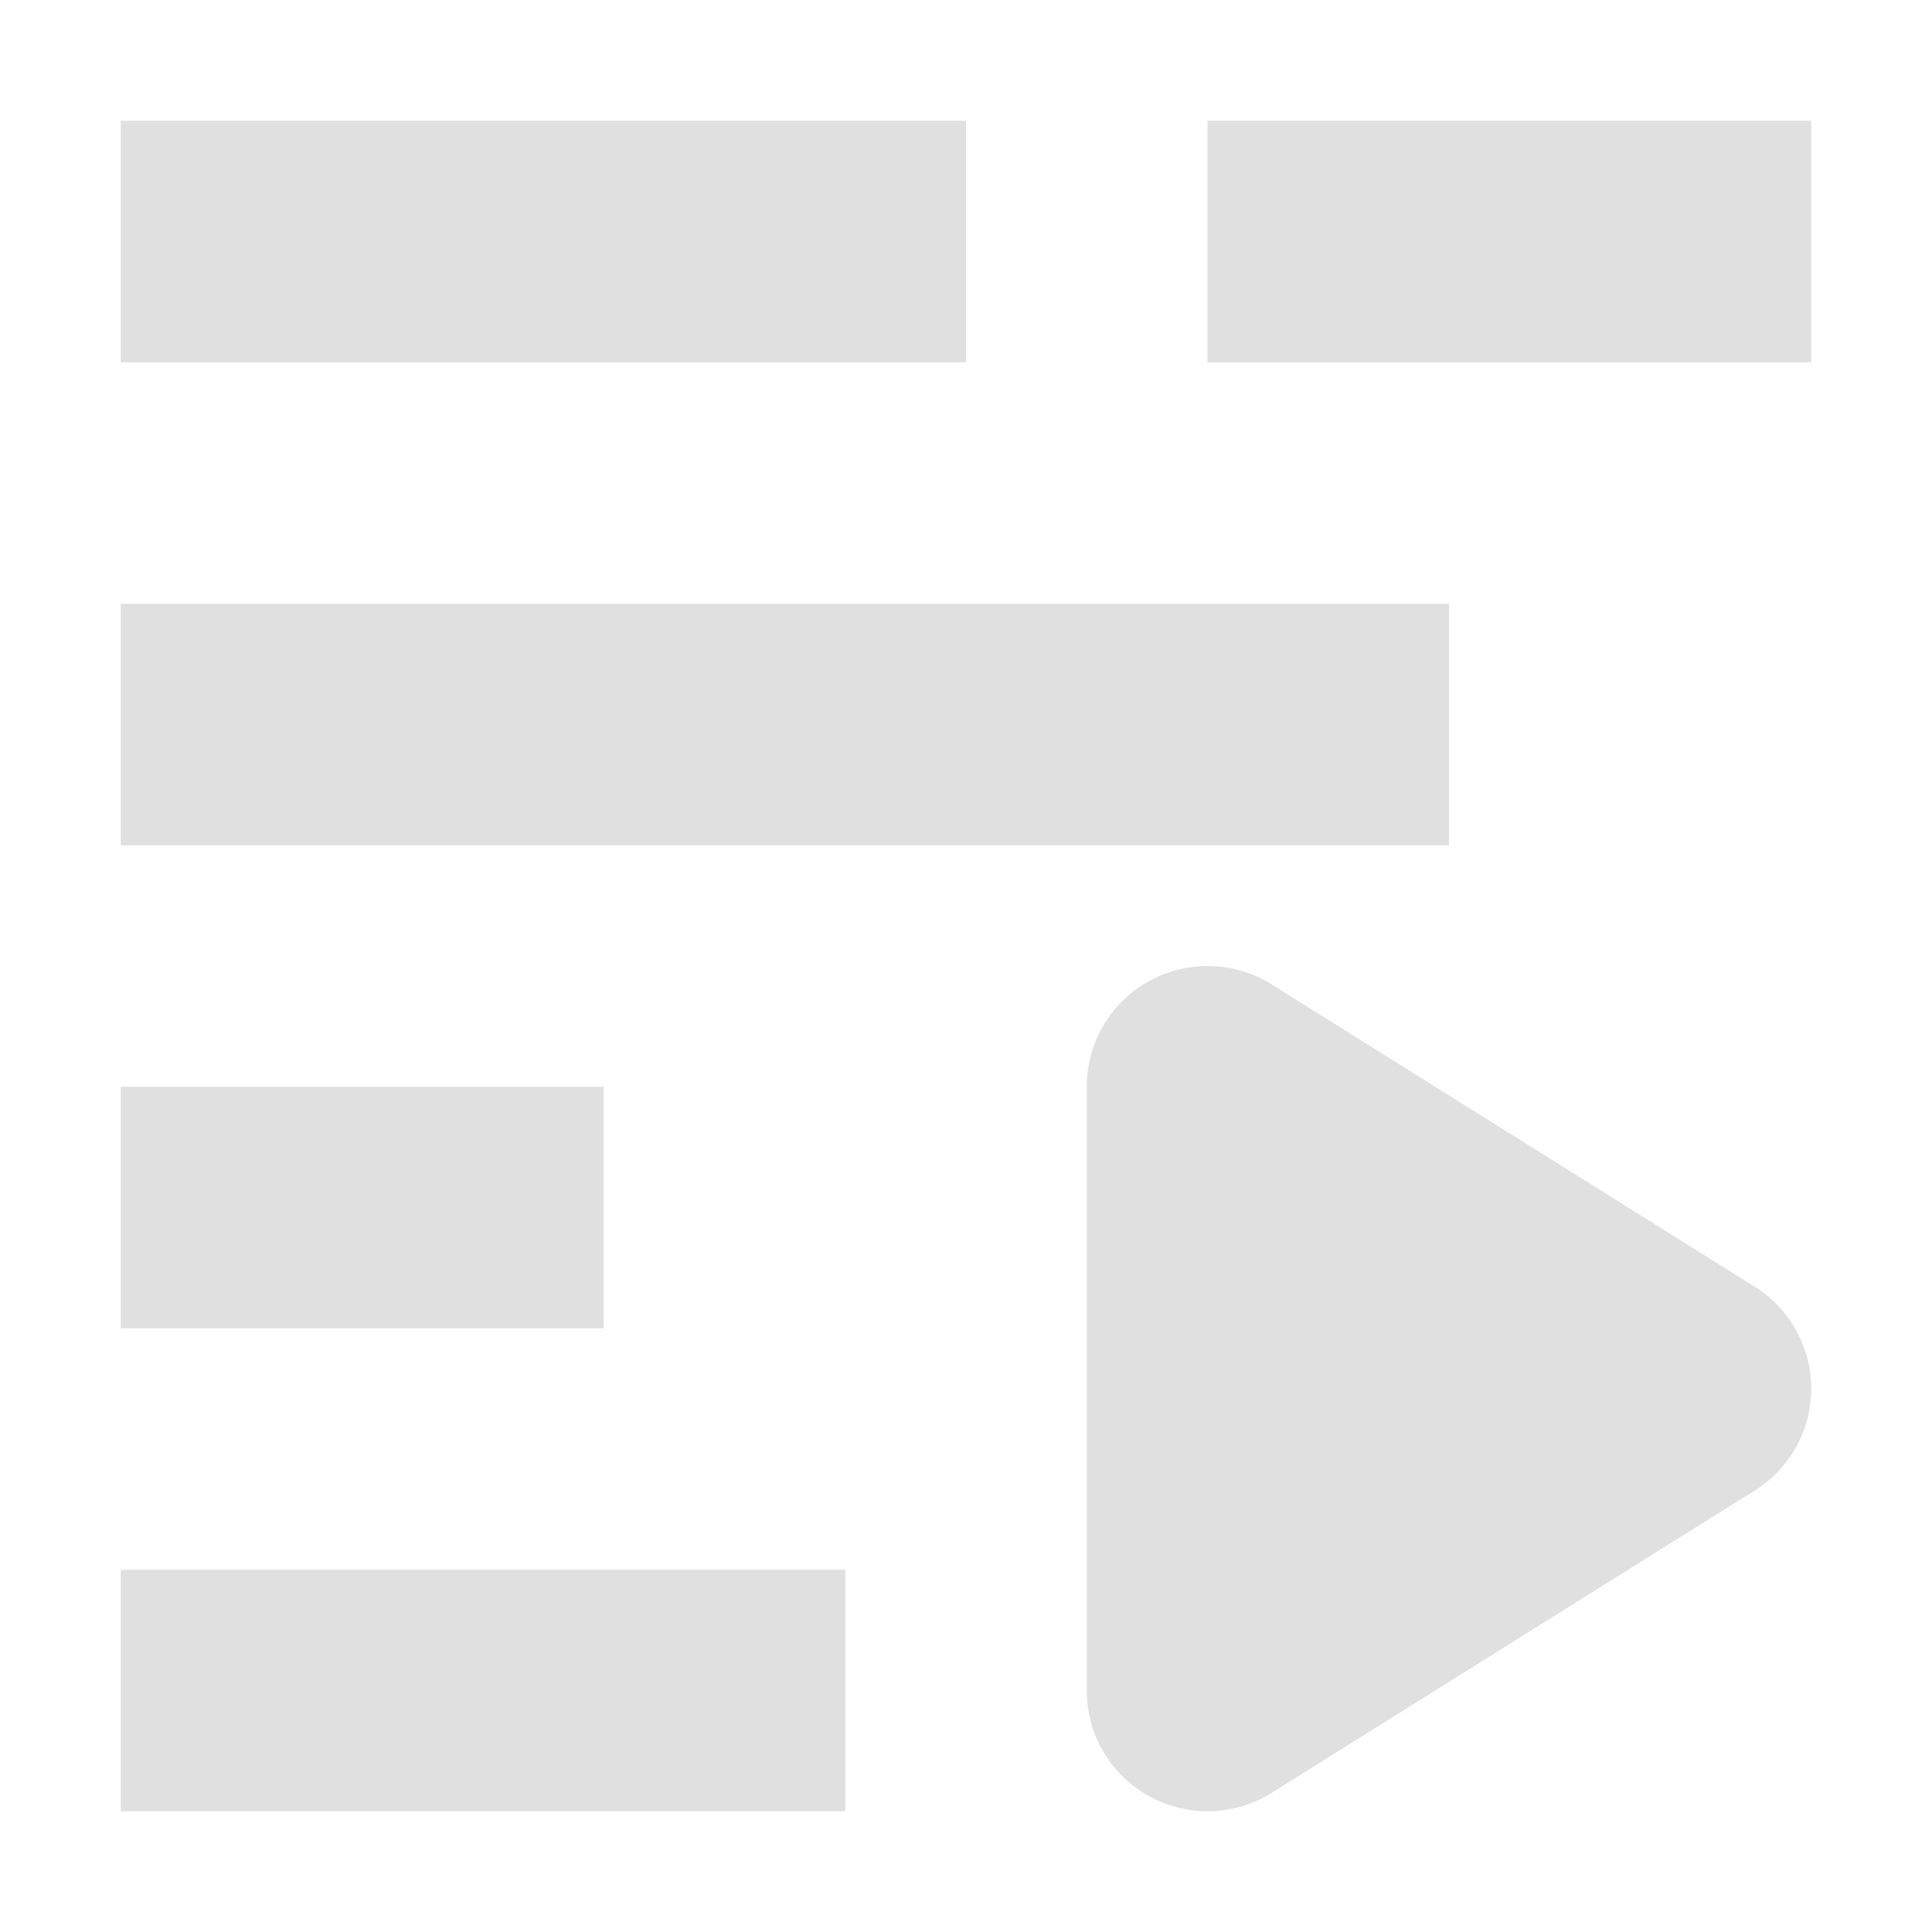 <svg width="16" height="16" viewBox="0 0 16 16" fill="none" xmlns="http://www.w3.org/2000/svg">
<path fill-rule="evenodd" clip-rule="evenodd" d="M1 1H8V3H1V1ZM10 1H15V3H10V1ZM12 5H1V7H12V5ZM1 9H5V11H1V9ZM7 13H1V15H7V13Z" fill="#E0E0E0"/>
<path d="M9 14.018C9.003 14.192 9.051 14.362 9.14 14.511C9.229 14.661 9.356 14.785 9.507 14.87C9.659 14.956 9.831 15.001 10.005 15C10.18 14.999 10.351 14.953 10.502 14.866L14.506 12.36C14.657 12.272 14.781 12.146 14.868 11.995C14.954 11.845 15 11.674 15 11.5C15 11.326 14.954 11.155 14.868 11.005C14.781 10.854 14.657 10.728 14.506 10.64L10.502 8.134C10.351 8.047 10.18 8.001 10.005 8C9.831 7.999 9.659 8.044 9.507 8.13C9.356 8.215 9.229 8.339 9.14 8.489C9.051 8.638 9.003 8.808 9 8.982V14.018Z" fill="#E0E0E0"/>
</svg>
